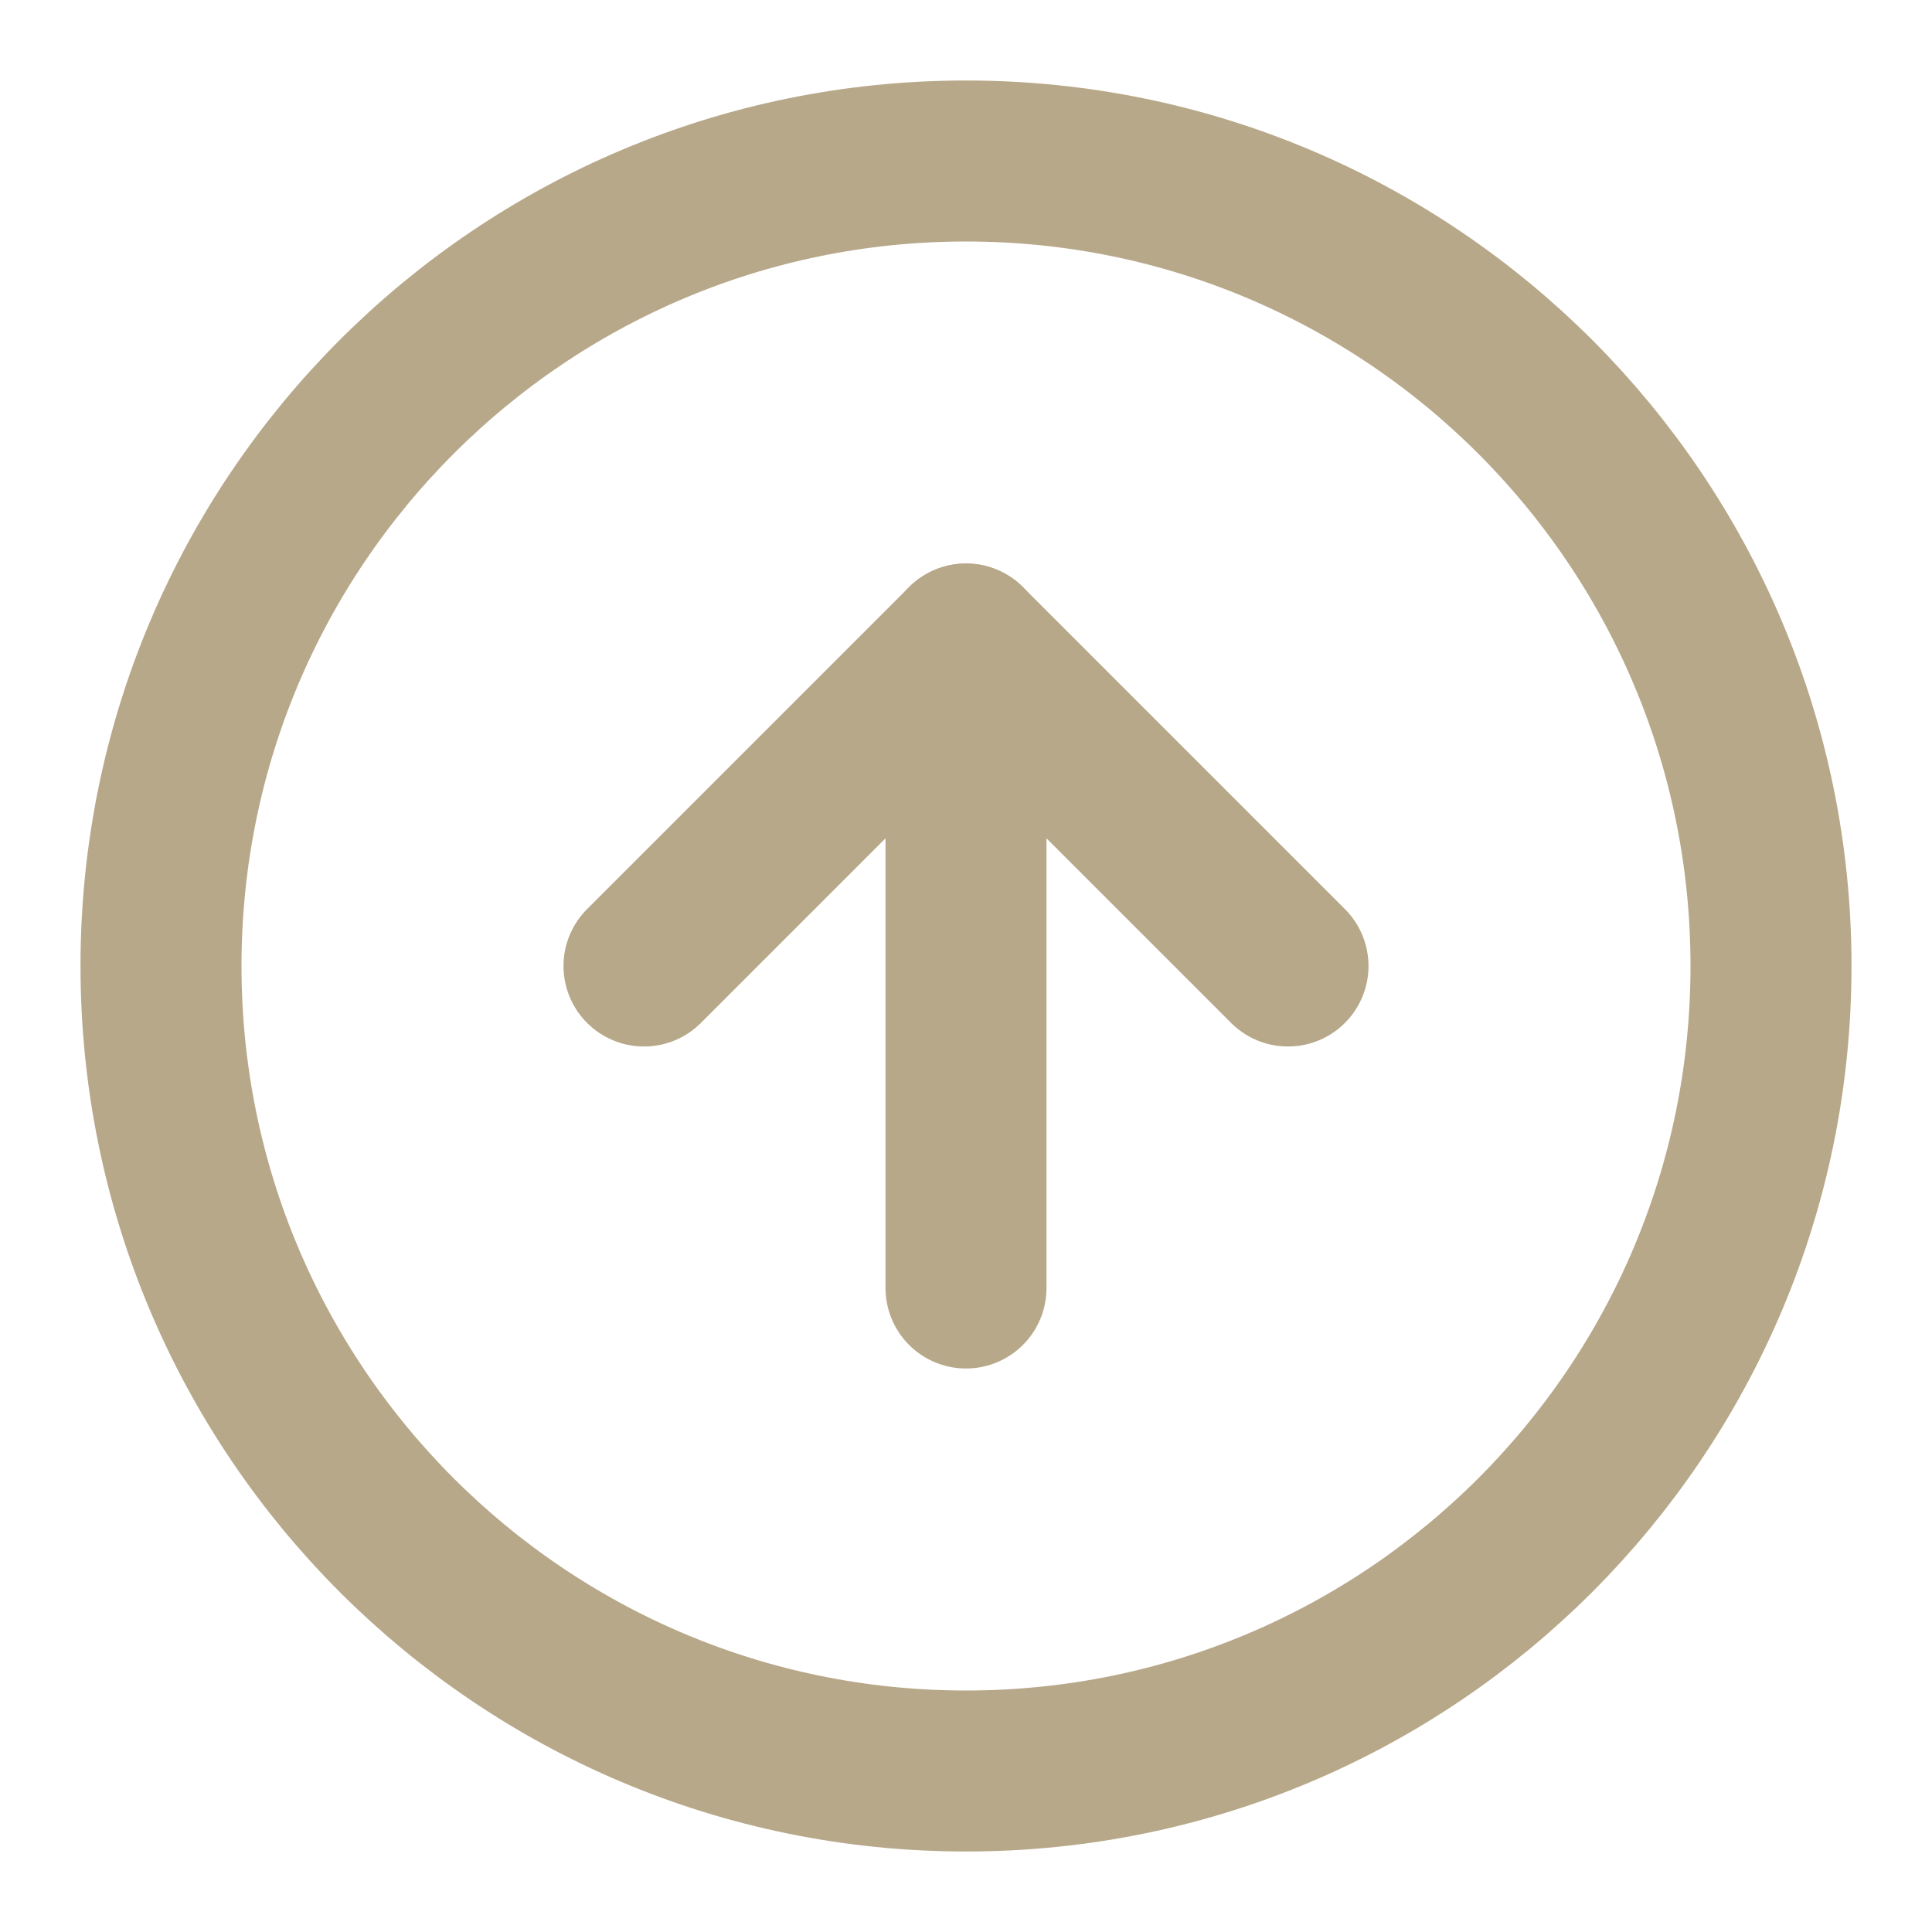 <svg width="24" height="24" viewBox="0 0 24 24" fill="none" xmlns="http://www.w3.org/2000/svg">
<path d="M12 22C17.523 22 22 17.523 22 12C22 6.477 17.523 2 12 2C6.477 2 2 6.477 2 12C2 17.523 6.477 22 12 22Z" stroke="#B8A88A" stroke-width="2" stroke-linecap="round" stroke-linejoin="round"/>
<path d="M16 12L12 8L8 12" stroke="#B8A88A" stroke-width="2" stroke-linecap="round" stroke-linejoin="round"/>
<path d="M12 16V8" stroke="#B8A88A" stroke-width="2" stroke-linecap="round" stroke-linejoin="round"/>
</svg>

